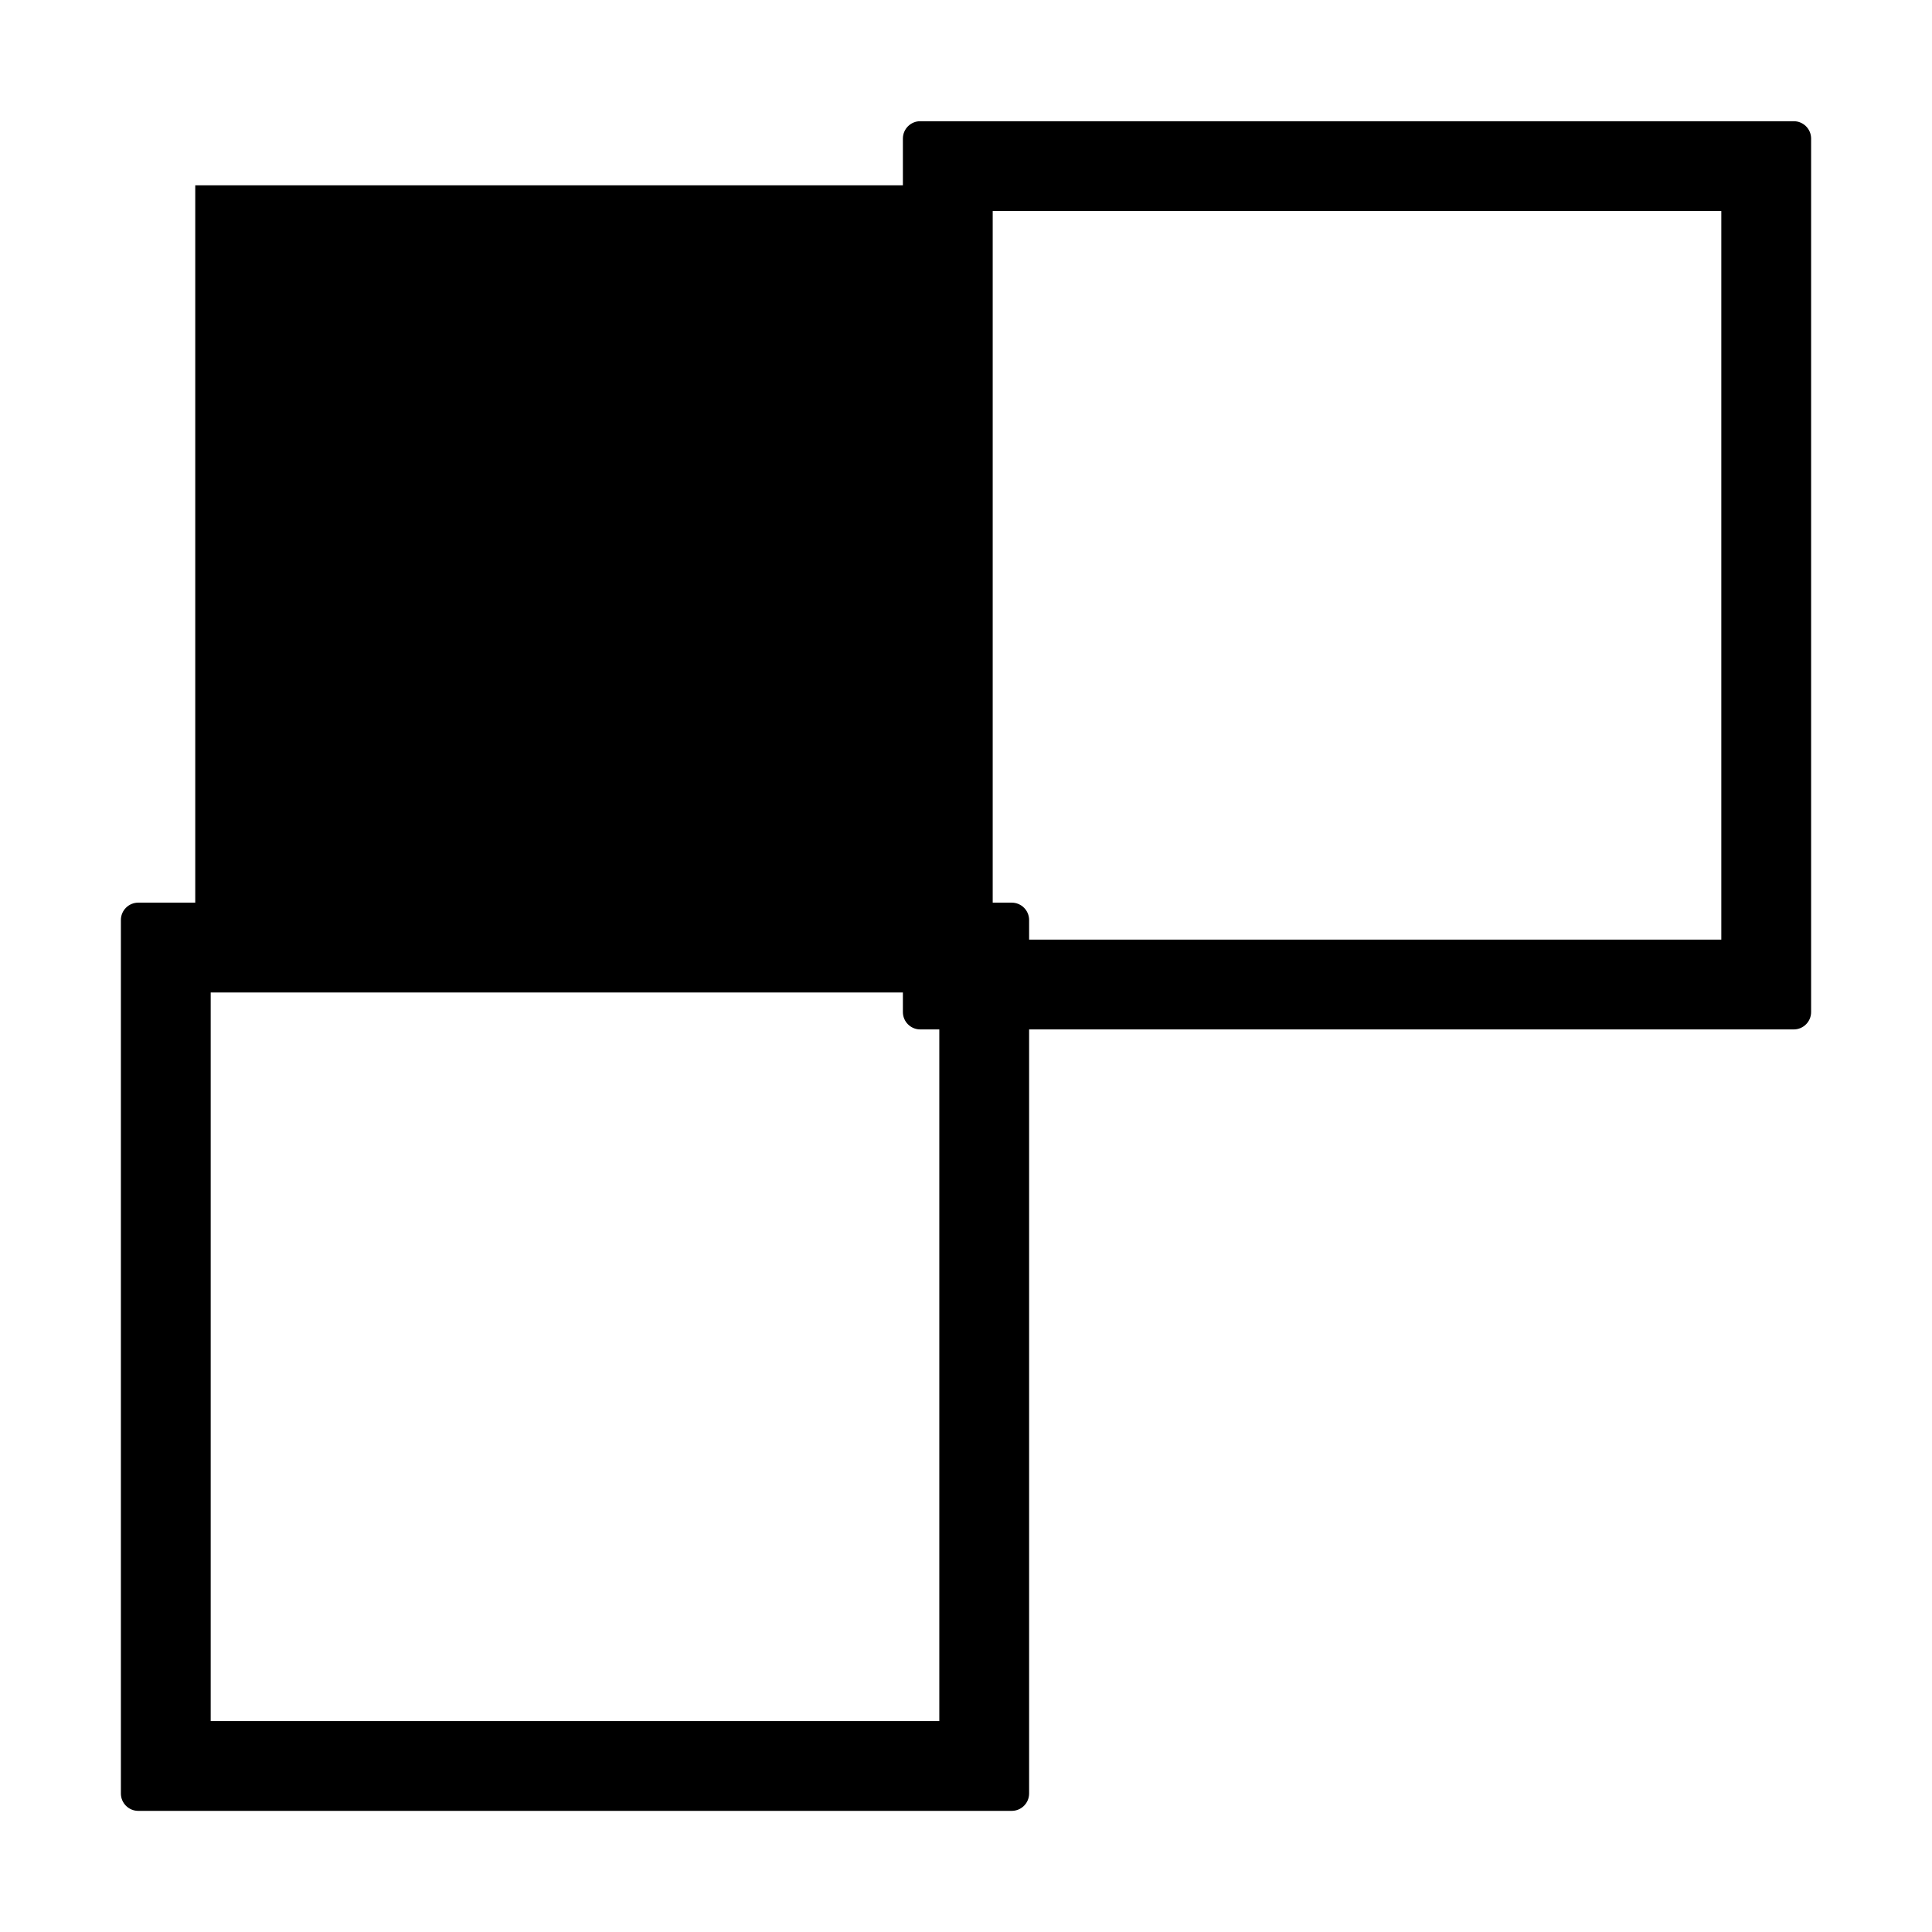 <?xml version="1.0" encoding="utf-8"?>
<!-- Generator: Adobe Illustrator 16.0.0, SVG Export Plug-In . SVG Version: 6.00 Build 0)  -->
<!DOCTYPE svg PUBLIC "-//W3C//DTD SVG 1.1//EN" "http://www.w3.org/Graphics/SVG/1.1/DTD/svg11.dtd">
<svg version="1.1" id="图形" xmlns="http://www.w3.org/2000/svg" xmlns:xlink="http://www.w3.org/1999/xlink" x="0px" y="0px"
	 width="1000.637px" height="1000.678px" viewBox="0 0 1000.637 1000.678" enable-background="new 0 0 1000.637 1000.678"
	 xml:space="preserve">
<g>
	<path fill="none" d="M467.631,524.17v-10.149H109.126V891.39h377.367V533.17h-9.862C471.66,533.17,467.631,529.141,467.631,524.17z
		"/>
	<path fill="none" d="M514.146,467.508h9.859c4.971,0,9,4.029,9,9v10.15h358.508V109.29H514.146V467.508z"/>
	<path d="M929.028,62.775H476.631c-4.971,0-9,4.029-9,9V95.98H101.126v371.527H71.609c-4.971,0-9,4.029-9,9v452.395
		c0,4.971,4.029,9,9,9h452.396c4.971,0,9-4.029,9-9V533.17h396.021c4.971,0,9-4.029,9-9V71.775
		C938.028,66.805,933.999,62.775,929.028,62.775z M486.493,891.39H109.126V514.021h358.505v10.149c0,4.971,4.029,9,9,9h9.862V891.39
		z M891.514,486.658H533.006v-10.15c0-4.971-4.029-9-9-9h-9.859V109.29h377.367V486.658z"/>
</g>
</svg>
